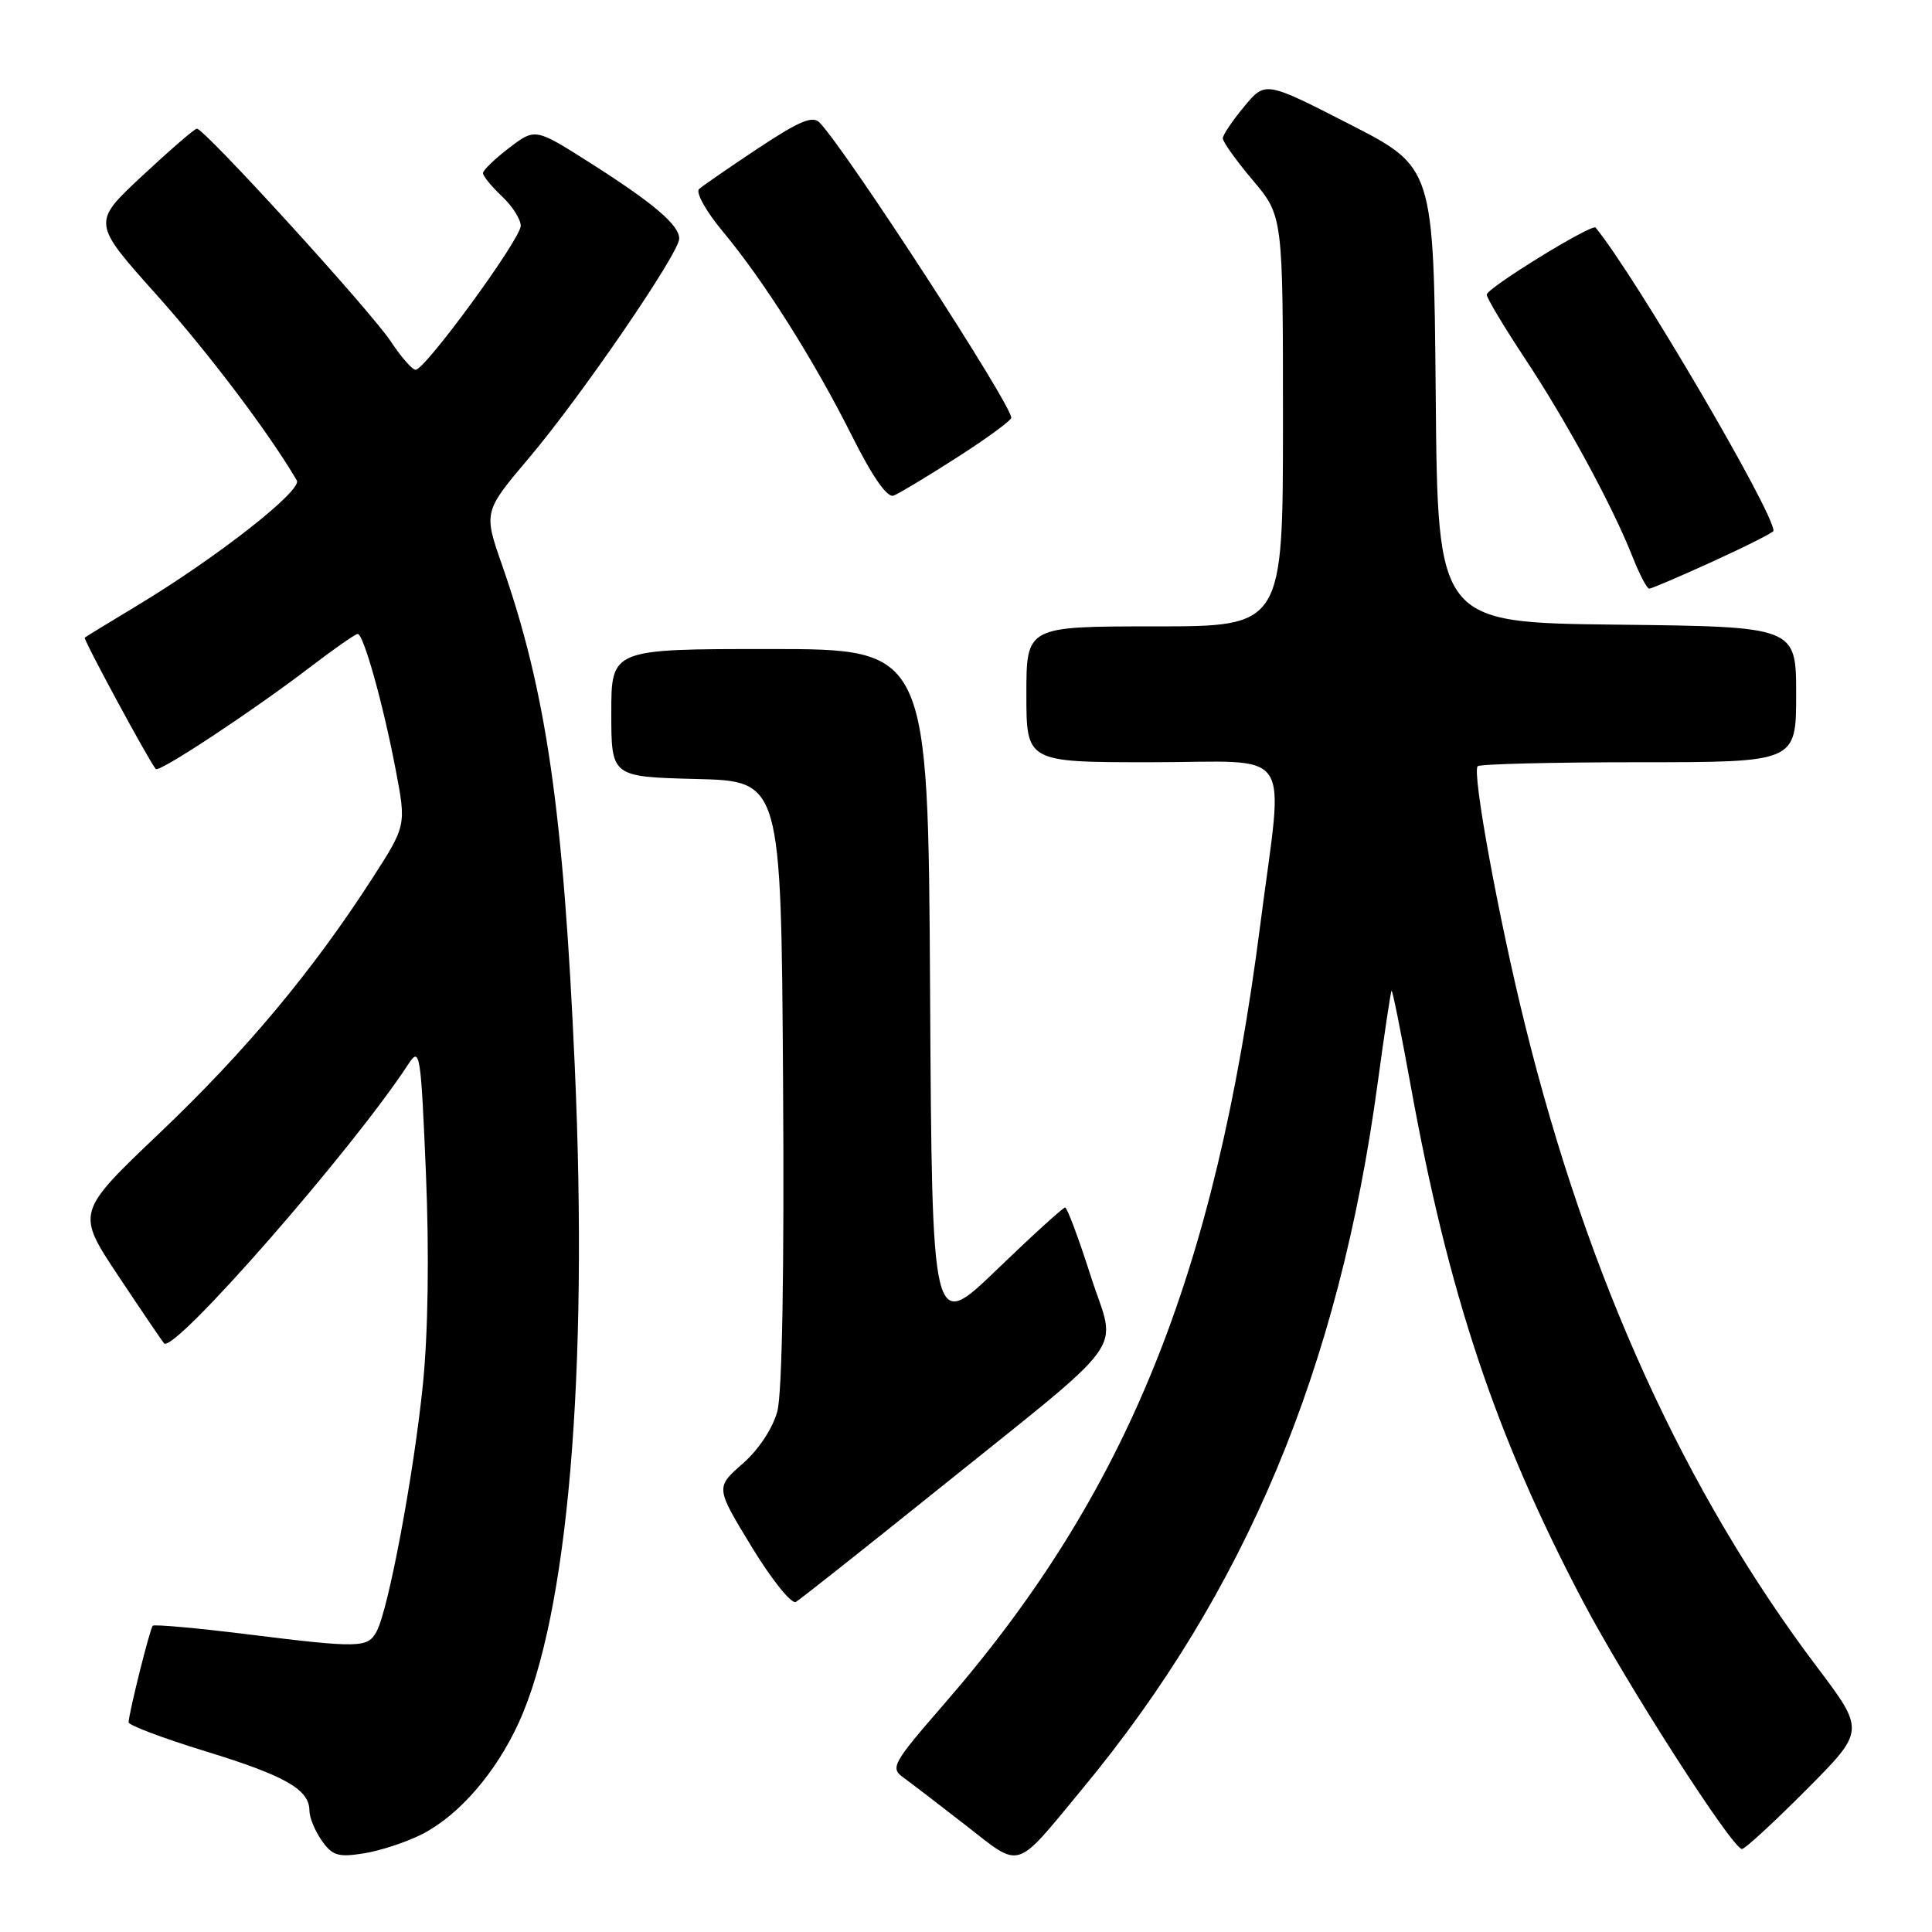 <?xml version="1.0" encoding="UTF-8" standalone="no"?>
<!DOCTYPE svg PUBLIC "-//W3C//DTD SVG 1.1//EN" "http://www.w3.org/Graphics/SVG/1.1/DTD/svg11.dtd" >
<svg xmlns="http://www.w3.org/2000/svg" xmlns:xlink="http://www.w3.org/1999/xlink" version="1.1" viewBox="0 0 256 256">
 <g >
 <path fill="currentColor"
d=" M 143.38 237.08 C 165.05 210.92 177.43 181.34 182.55 143.50 C 183.45 136.90 184.27 131.40 184.39 131.28 C 184.51 131.16 185.64 136.78 186.91 143.78 C 191.91 171.40 198.13 190.08 209.65 212.00 C 215.37 222.90 229.55 245.00 230.82 245.00 C 231.22 245.00 235.05 241.47 239.34 237.16 C 247.13 229.33 247.13 229.33 240.78 220.91 C 223.22 197.63 210.37 169.37 202.07 135.78 C 198.54 121.50 195.03 102.31 195.80 101.53 C 196.09 101.24 205.71 101.00 217.17 101.00 C 238.00 101.00 238.00 101.00 238.00 92.02 C 238.00 83.04 238.00 83.04 214.25 82.77 C 190.50 82.50 190.50 82.50 190.24 52.33 C 189.97 22.16 189.97 22.16 178.81 16.45 C 167.66 10.74 167.66 10.74 164.86 14.12 C 163.31 15.98 162.04 17.87 162.03 18.32 C 162.01 18.77 163.80 21.28 166.00 23.88 C 170.00 28.63 170.00 28.63 170.00 55.81 C 170.00 83.00 170.00 83.00 153.00 83.00 C 136.00 83.00 136.00 83.00 136.00 92.00 C 136.00 101.00 136.00 101.00 152.50 101.00 C 171.84 101.00 170.09 98.41 166.99 122.55 C 161.02 169.06 149.29 197.96 125.06 225.84 C 118.31 233.60 117.94 234.27 119.66 235.50 C 120.67 236.23 124.41 239.09 127.96 241.86 C 135.41 247.66 134.36 247.99 143.38 237.08 Z  M 55.94 243.03 C 60.81 240.54 65.69 234.92 68.73 228.28 C 75.26 214.01 77.98 182.17 76.16 141.30 C 74.65 107.33 72.37 91.61 66.56 74.97 C 64.06 67.82 64.06 67.82 70.11 60.66 C 77.00 52.52 90.00 33.54 90.00 31.62 C 90.00 29.82 86.61 26.93 78.21 21.59 C 70.92 16.96 70.92 16.96 67.46 19.60 C 65.56 21.05 64.00 22.56 64.00 22.94 C 64.00 23.33 65.13 24.71 66.50 26.00 C 67.88 27.29 69.00 29.06 69.00 29.92 C 69.00 31.67 56.34 49.00 55.07 49.00 C 54.63 49.00 53.15 47.31 51.78 45.24 C 49.08 41.16 27.03 16.97 26.08 17.05 C 25.76 17.07 22.51 19.89 18.85 23.30 C 12.19 29.50 12.19 29.50 20.69 39.00 C 27.65 46.78 35.59 57.29 39.33 63.66 C 40.09 64.97 28.75 73.87 18.21 80.22 C 14.52 82.44 11.38 84.36 11.23 84.49 C 11.00 84.68 19.68 100.74 20.64 101.90 C 21.06 102.42 33.68 94.08 41.17 88.34 C 44.29 85.96 47.09 84.00 47.40 84.00 C 48.17 84.00 50.77 93.28 52.43 101.99 C 53.84 109.39 53.84 109.39 49.29 116.45 C 41.40 128.69 32.51 139.33 21.12 150.16 C 10.09 160.66 10.09 160.66 15.69 169.08 C 18.77 173.71 21.49 177.72 21.74 178.00 C 23.02 179.42 46.71 152.34 54.11 141.00 C 55.64 138.66 55.76 139.41 56.44 155.51 C 56.88 166.19 56.73 176.59 56.03 183.50 C 54.81 195.46 51.48 213.23 49.91 216.16 C 48.73 218.38 47.67 218.40 32.52 216.52 C 25.98 215.71 20.45 215.22 20.24 215.42 C 19.87 215.79 17.11 226.82 17.04 228.21 C 17.02 228.60 21.61 230.33 27.25 232.06 C 37.81 235.30 41.00 237.12 41.00 239.93 C 41.00 240.82 41.73 242.60 42.63 243.88 C 44.03 245.89 44.82 246.12 48.22 245.58 C 50.40 245.23 53.87 244.09 55.94 243.03 Z  M 123.00 198.39 C 150.41 176.34 147.93 179.72 144.54 169.12 C 142.94 164.10 141.40 160.00 141.13 160.00 C 140.86 160.00 136.78 163.71 132.07 168.25 C 123.50 176.50 123.50 176.50 123.24 131.25 C 122.98 86.00 122.98 86.00 101.99 86.00 C 81.00 86.00 81.00 86.00 81.00 94.47 C 81.00 102.93 81.00 102.93 92.25 103.22 C 103.50 103.50 103.50 103.50 103.76 143.35 C 103.93 168.29 103.64 184.63 103.00 187.01 C 102.39 189.27 100.52 192.10 98.39 193.96 C 94.81 197.10 94.81 197.10 99.61 204.98 C 102.25 209.32 104.88 212.59 105.46 212.26 C 106.03 211.93 113.92 205.68 123.00 198.39 Z  M 227.04 74.36 C 231.42 72.36 235.00 70.55 235.00 70.34 C 235.00 67.80 216.70 36.60 211.43 30.16 C 210.96 29.58 197.00 38.18 197.00 39.04 C 197.00 39.49 199.28 43.29 202.06 47.50 C 207.57 55.82 213.66 67.04 216.31 73.75 C 217.23 76.09 218.23 78.00 218.53 78.00 C 218.83 78.00 222.66 76.36 227.04 74.36 Z  M 126.85 60.59 C 130.78 58.07 134.00 55.71 134.00 55.35 C 134.00 53.58 112.27 20.11 108.62 16.26 C 107.70 15.28 105.97 16.00 100.47 19.64 C 96.64 22.18 93.11 24.62 92.63 25.05 C 92.15 25.49 93.56 28.02 95.77 30.67 C 101.20 37.18 107.87 47.74 112.93 57.84 C 115.63 63.22 117.57 66.00 118.41 65.67 C 119.12 65.40 122.92 63.11 126.85 60.59 Z "/>
</g>
</svg>